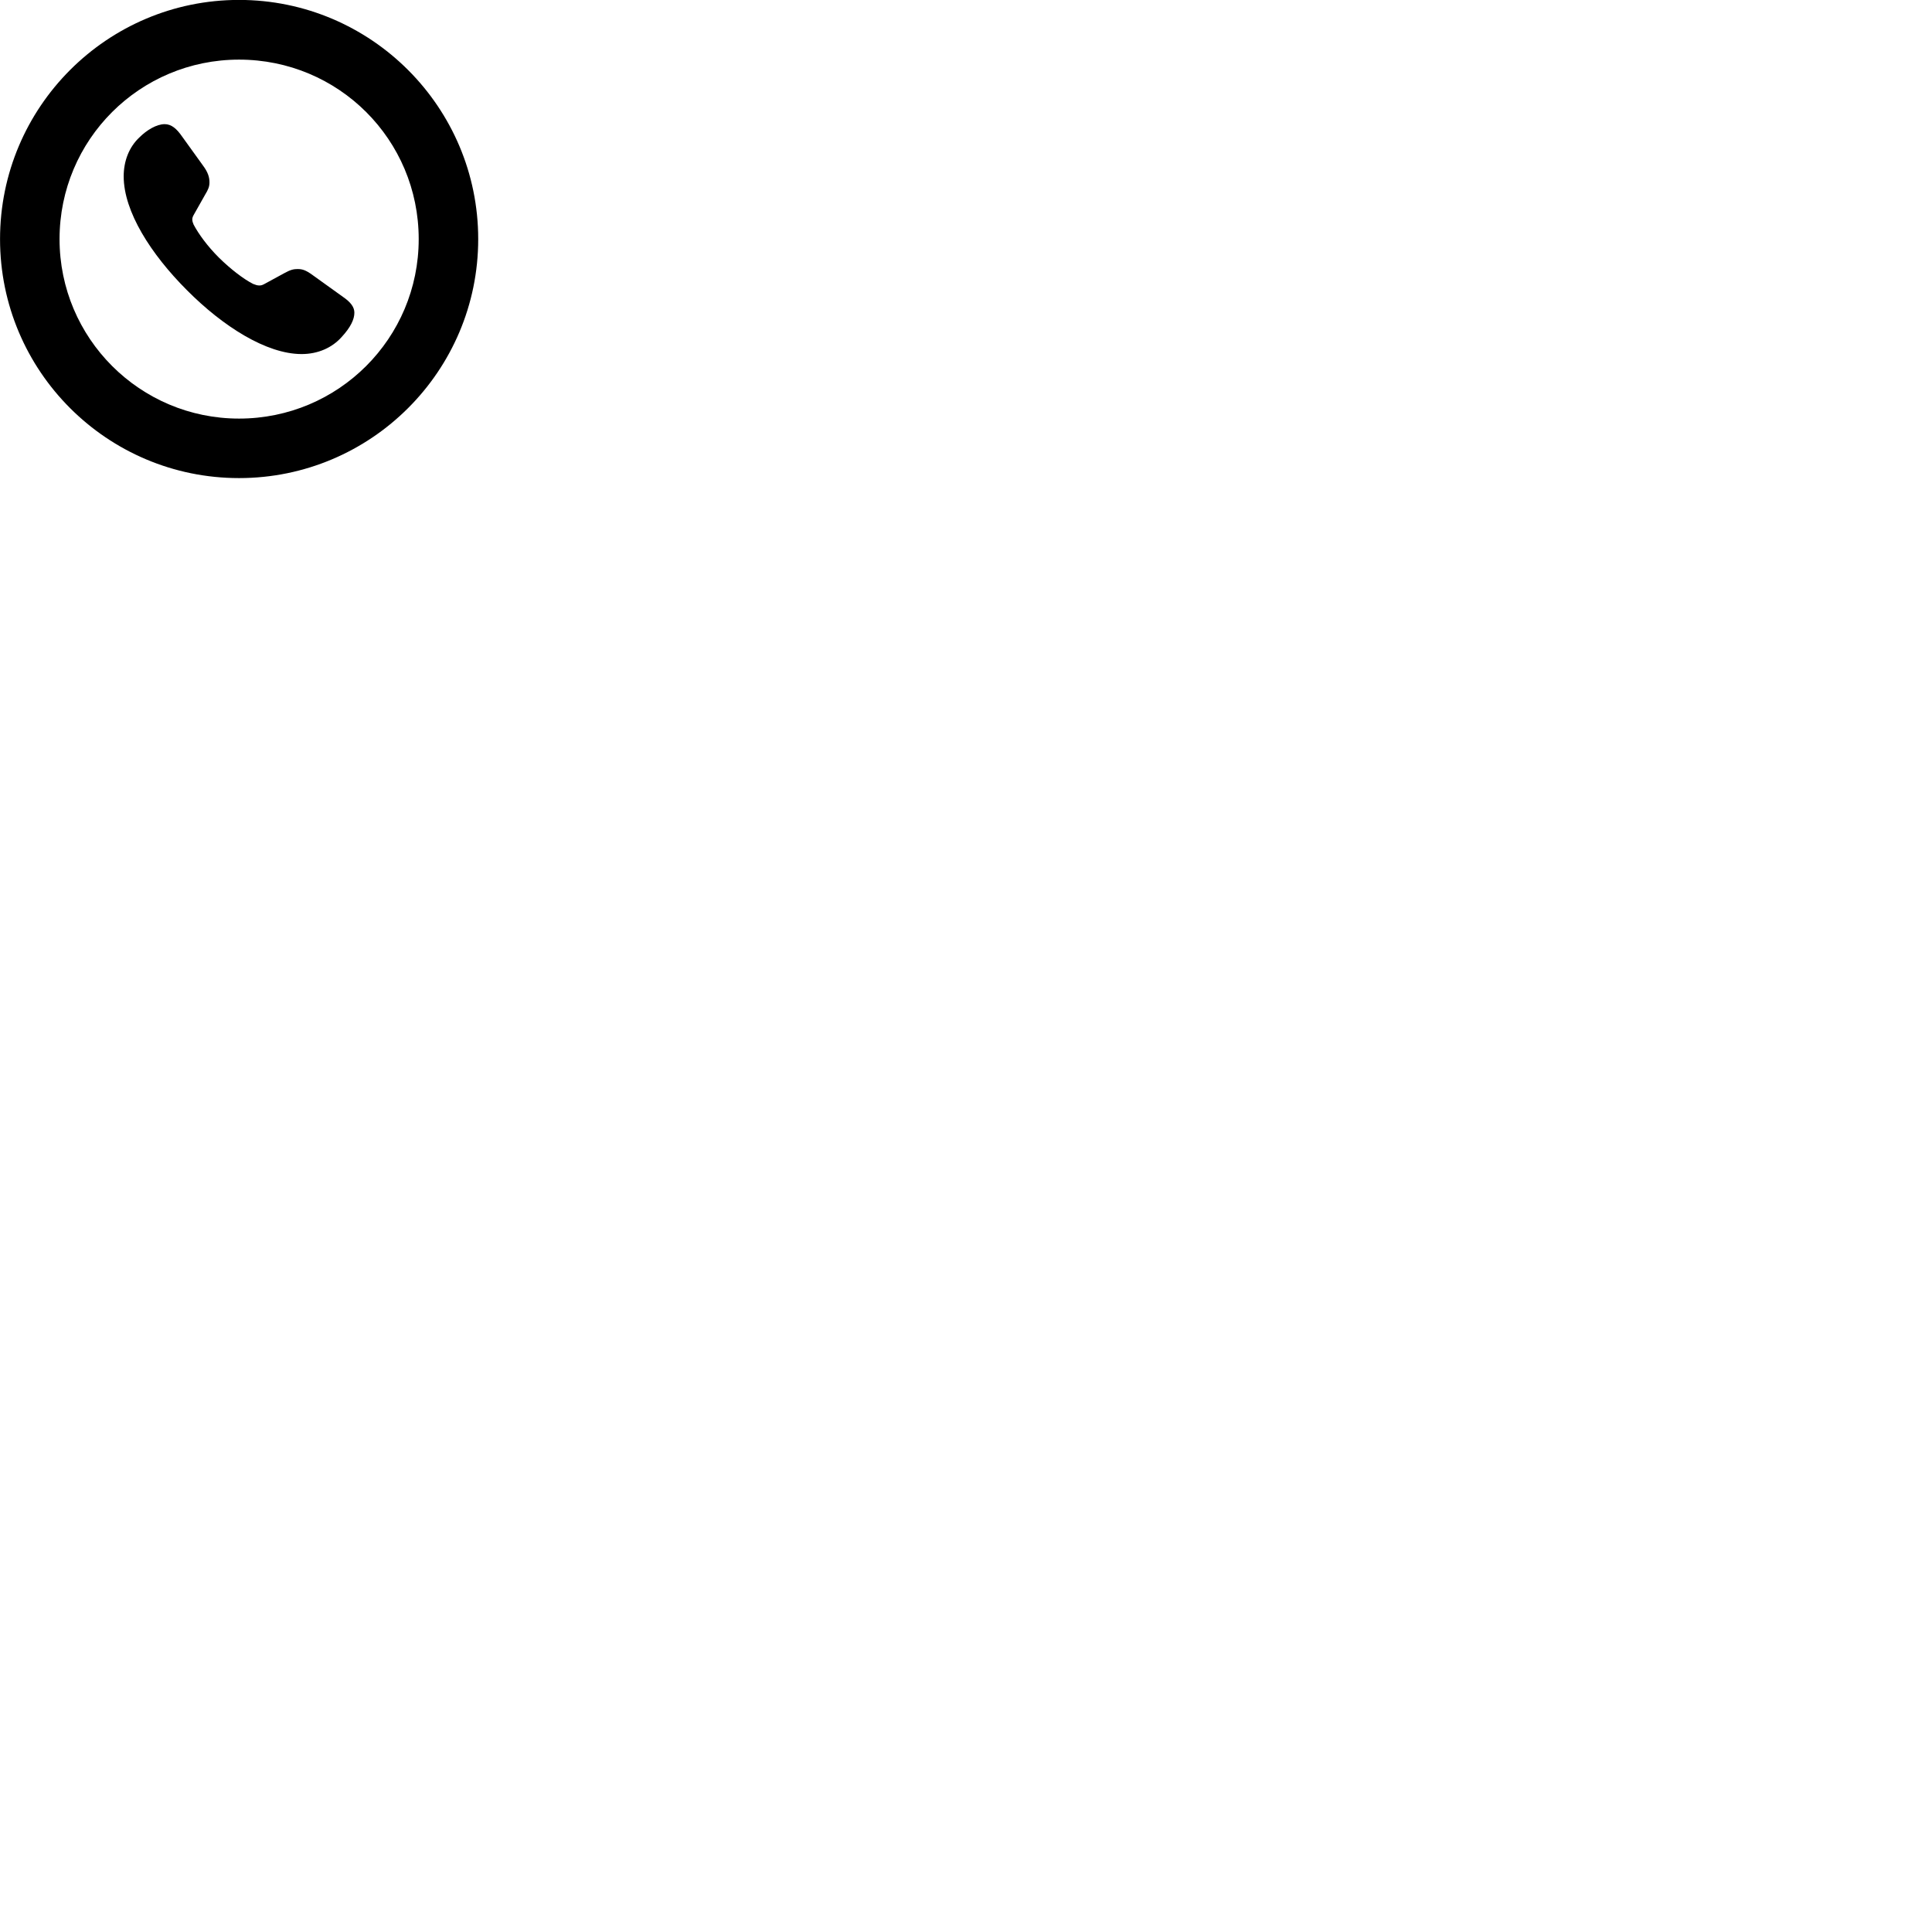 
        <svg xmlns="http://www.w3.org/2000/svg" viewBox="0 0 100 100">
            <path d="M12.372 24.746C19.202 24.746 24.752 19.206 24.752 12.376C24.752 5.546 19.202 -0.004 12.372 -0.004C5.542 -0.004 0.002 5.546 0.002 12.376C0.002 19.206 5.542 24.746 12.372 24.746ZM12.372 21.666C7.242 21.666 3.082 17.506 3.082 12.376C3.082 7.226 7.242 3.086 12.372 3.086C17.522 3.086 21.672 7.226 21.672 12.376C21.672 17.506 17.522 21.666 12.372 21.666ZM9.682 15.026C11.542 16.896 13.792 18.326 15.612 18.326C16.462 18.326 17.192 17.996 17.682 17.446C18.152 16.936 18.342 16.526 18.342 16.186C18.342 15.906 18.172 15.656 17.752 15.366L16.192 14.246C15.812 13.966 15.632 13.926 15.402 13.926C15.202 13.926 15.042 13.956 14.702 14.146L13.692 14.696C13.582 14.756 13.522 14.776 13.422 14.776C13.312 14.776 13.232 14.746 13.102 14.696C12.622 14.456 11.942 13.936 11.332 13.336C10.732 12.736 10.282 12.116 10.022 11.626C9.992 11.556 9.952 11.456 9.952 11.356C9.952 11.276 9.982 11.196 10.042 11.096L10.612 10.086C10.782 9.806 10.842 9.656 10.842 9.436C10.842 9.186 10.772 8.926 10.512 8.576L9.432 7.076C9.142 6.656 8.872 6.426 8.522 6.426C8.102 6.426 7.592 6.736 7.222 7.106C6.682 7.606 6.402 8.336 6.402 9.126C6.402 10.946 7.802 13.146 9.682 15.026Z" />
        </svg>
    